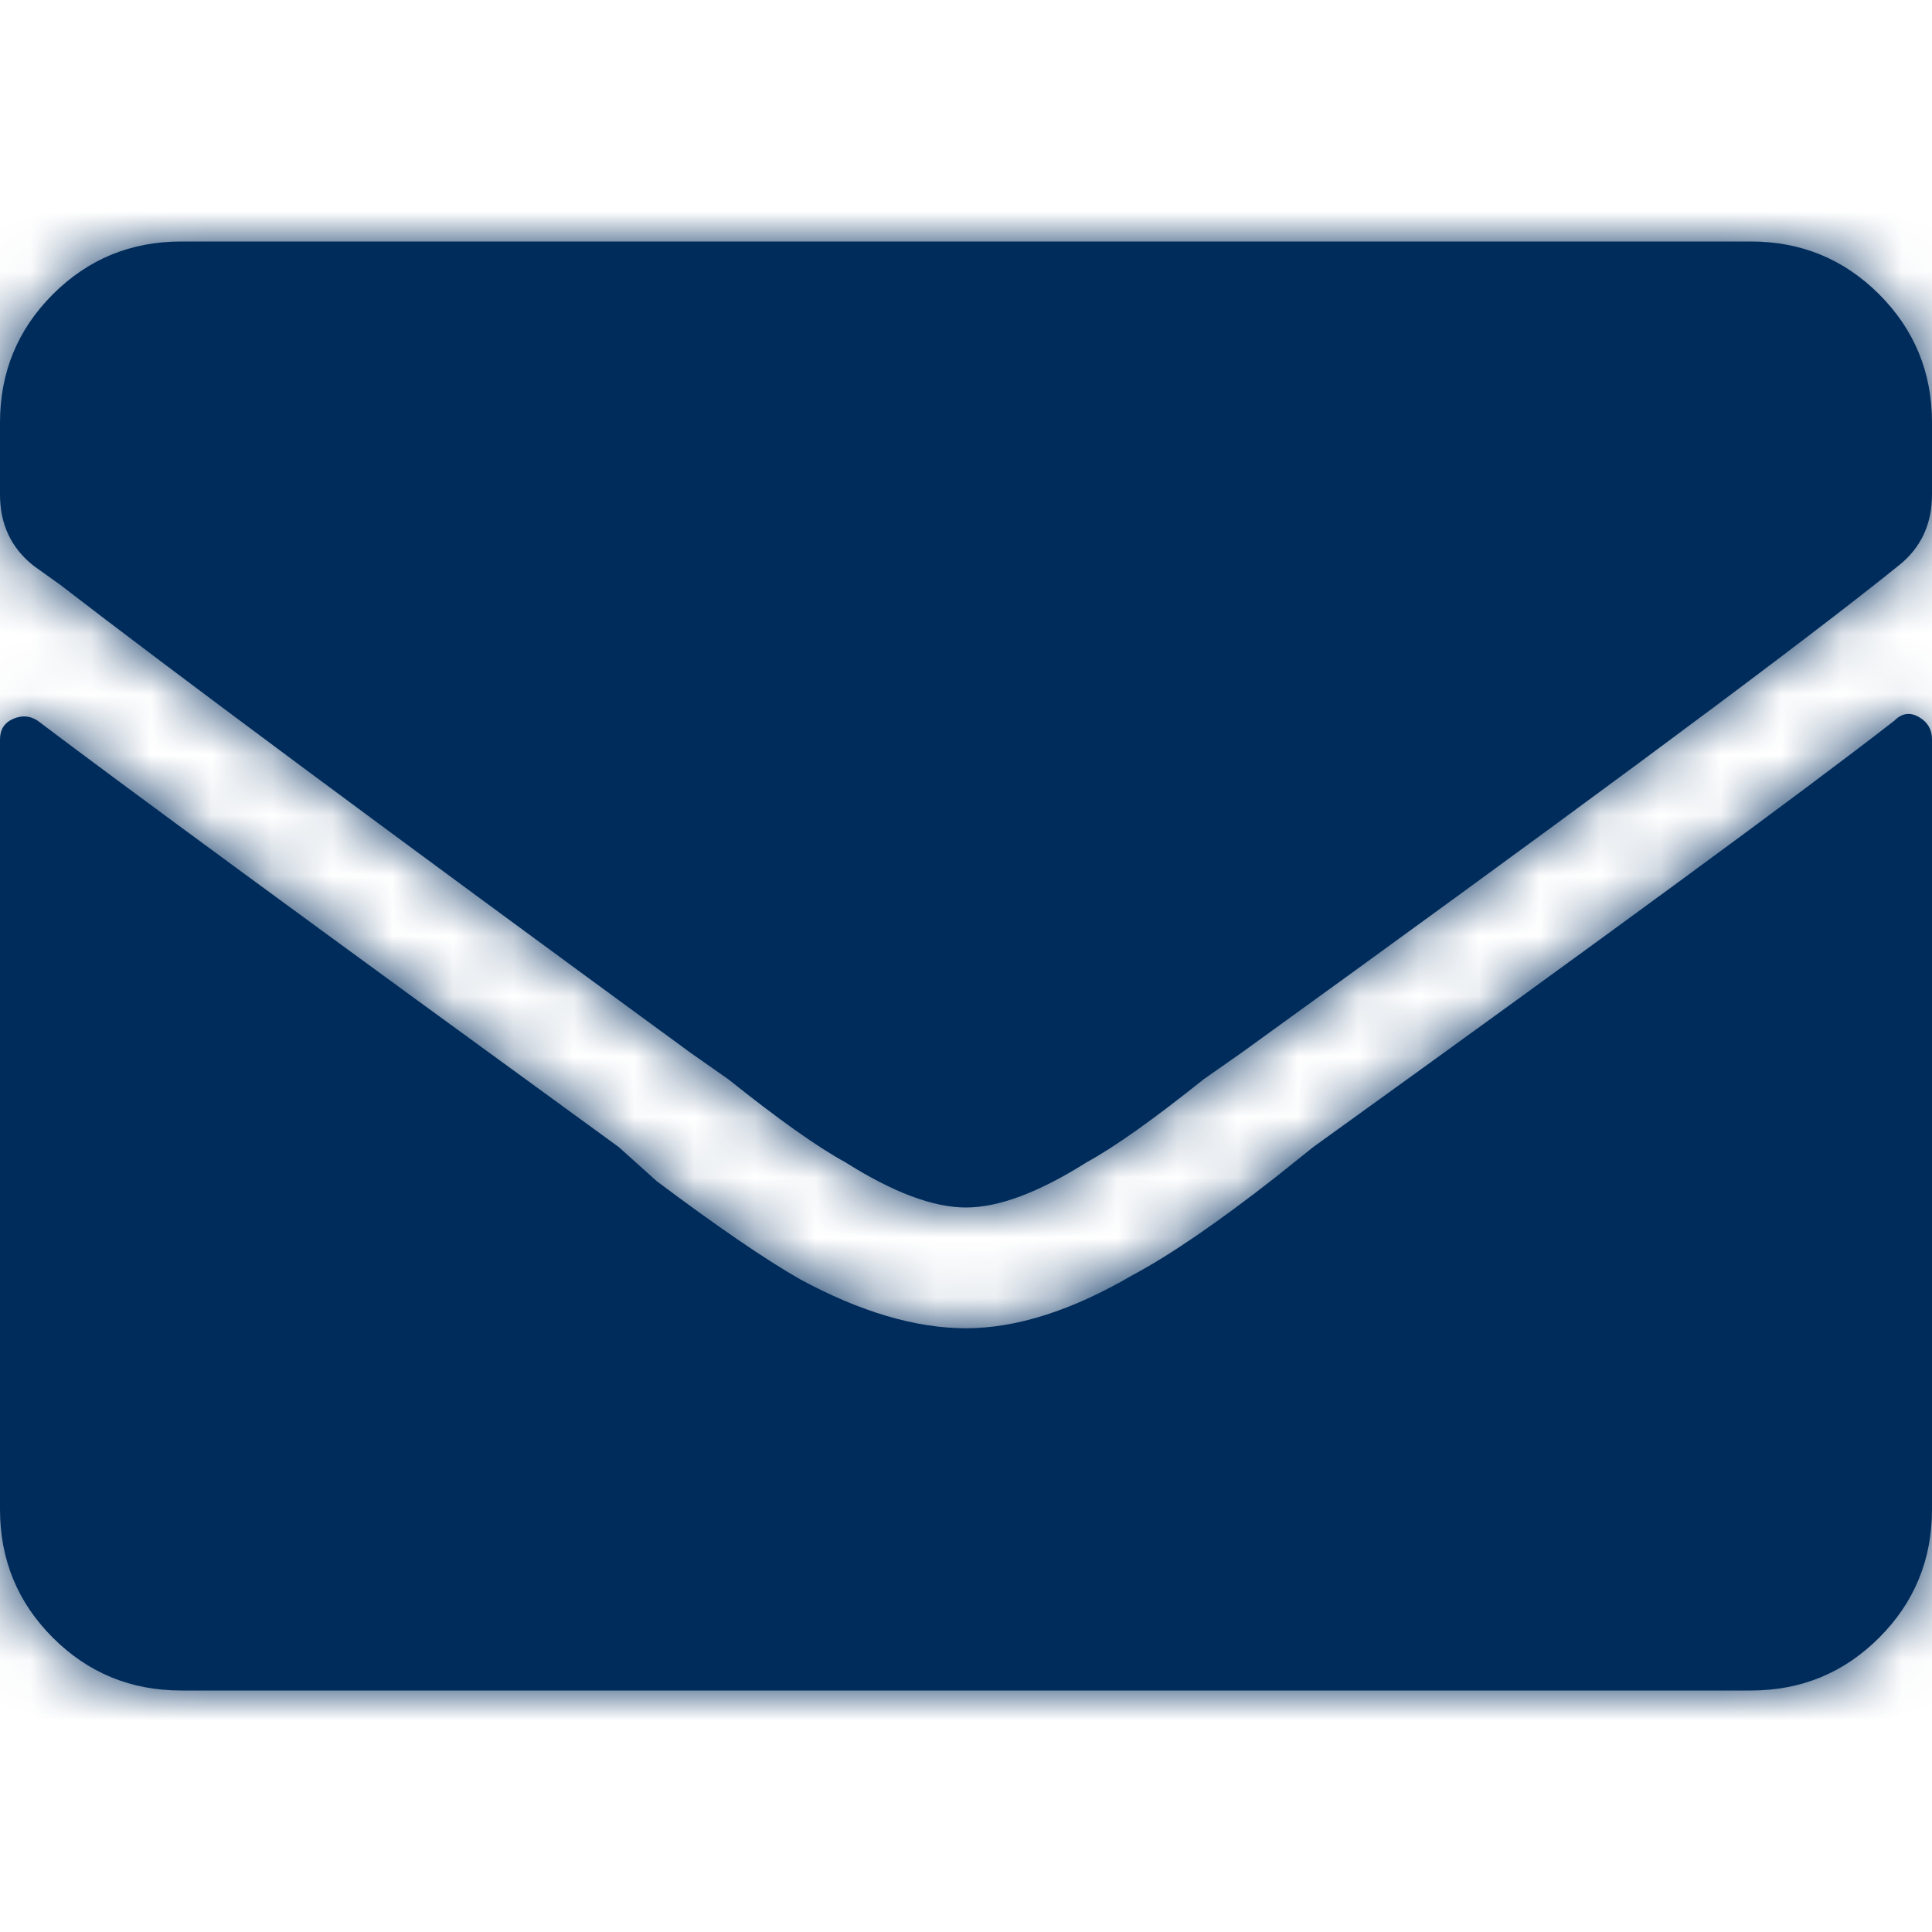 <svg xmlns="http://www.w3.org/2000/svg" xmlns:xlink="http://www.w3.org/1999/xlink" width="32" height="32" viewBox="0 0 32 32">
  <defs>
    <path id="email-a" d="M31.375,7.938 C31.5,7.812 31.635,7.792 31.781,7.875 C31.927,7.958 32,8.083 32,8.25 L32,21 C32,21.833 31.708,22.542 31.125,23.125 C30.542,23.708 29.833,24 29,24 L3,24 C2.167,24 1.458,23.708 0.875,23.125 C0.292,22.542 0,21.833 0,21 L0,8.25 C0,8.083 0.073,7.969 0.219,7.906 C0.365,7.844 0.5,7.854 0.625,7.938 C2,8.979 5.208,11.333 10.25,15 L10.875,15.562 C11.875,16.312 12.667,16.854 13.25,17.188 C14.25,17.729 15.167,18 16,18 C16.833,18 17.75,17.708 18.75,17.125 C19.375,16.792 20.167,16.25 21.125,15.5 L21.75,15 C26.667,11.458 29.875,9.104 31.375,7.938 Z M16,16 C15.458,16 14.792,15.75 14,15.25 C13.542,15 12.896,14.542 12.062,13.875 L11.438,13.438 C6.312,9.688 2.833,7.104 1,5.688 L0.562,5.375 C0.188,5.083 0,4.688 0,4.188 L0,3 C0,2.167 0.292,1.458 0.875,0.875 C1.458,0.292 2.167,0 3,0 L29,0 C29.833,0 30.542,0.292 31.125,0.875 C31.708,1.458 32,2.167 32,3 L32,4.188 C32,4.688 31.812,5.083 31.438,5.375 L31.125,5.625 C29.333,7.042 25.812,9.646 20.562,13.438 L19.938,13.875 C19.104,14.542 18.458,15 18,15.25 C17.208,15.75 16.542,16 16,16 Z"/>
  </defs>
  <g fill="none" fill-rule="evenodd" transform="translate(0 4)">
    <mask id="email-b" fill="#fff">
      <use xlink:href="#email-a"/>
    </mask>
    <use fill="#002C5C" fill-rule="nonzero" xlink:href="#email-a"/>
    <g mask="url(#email-b)">
      <g transform="translate(0 -4)">
        <rect width="32" height="32" fill="#002C5C"/>
      </g>
    </g>
  </g>
</svg>
